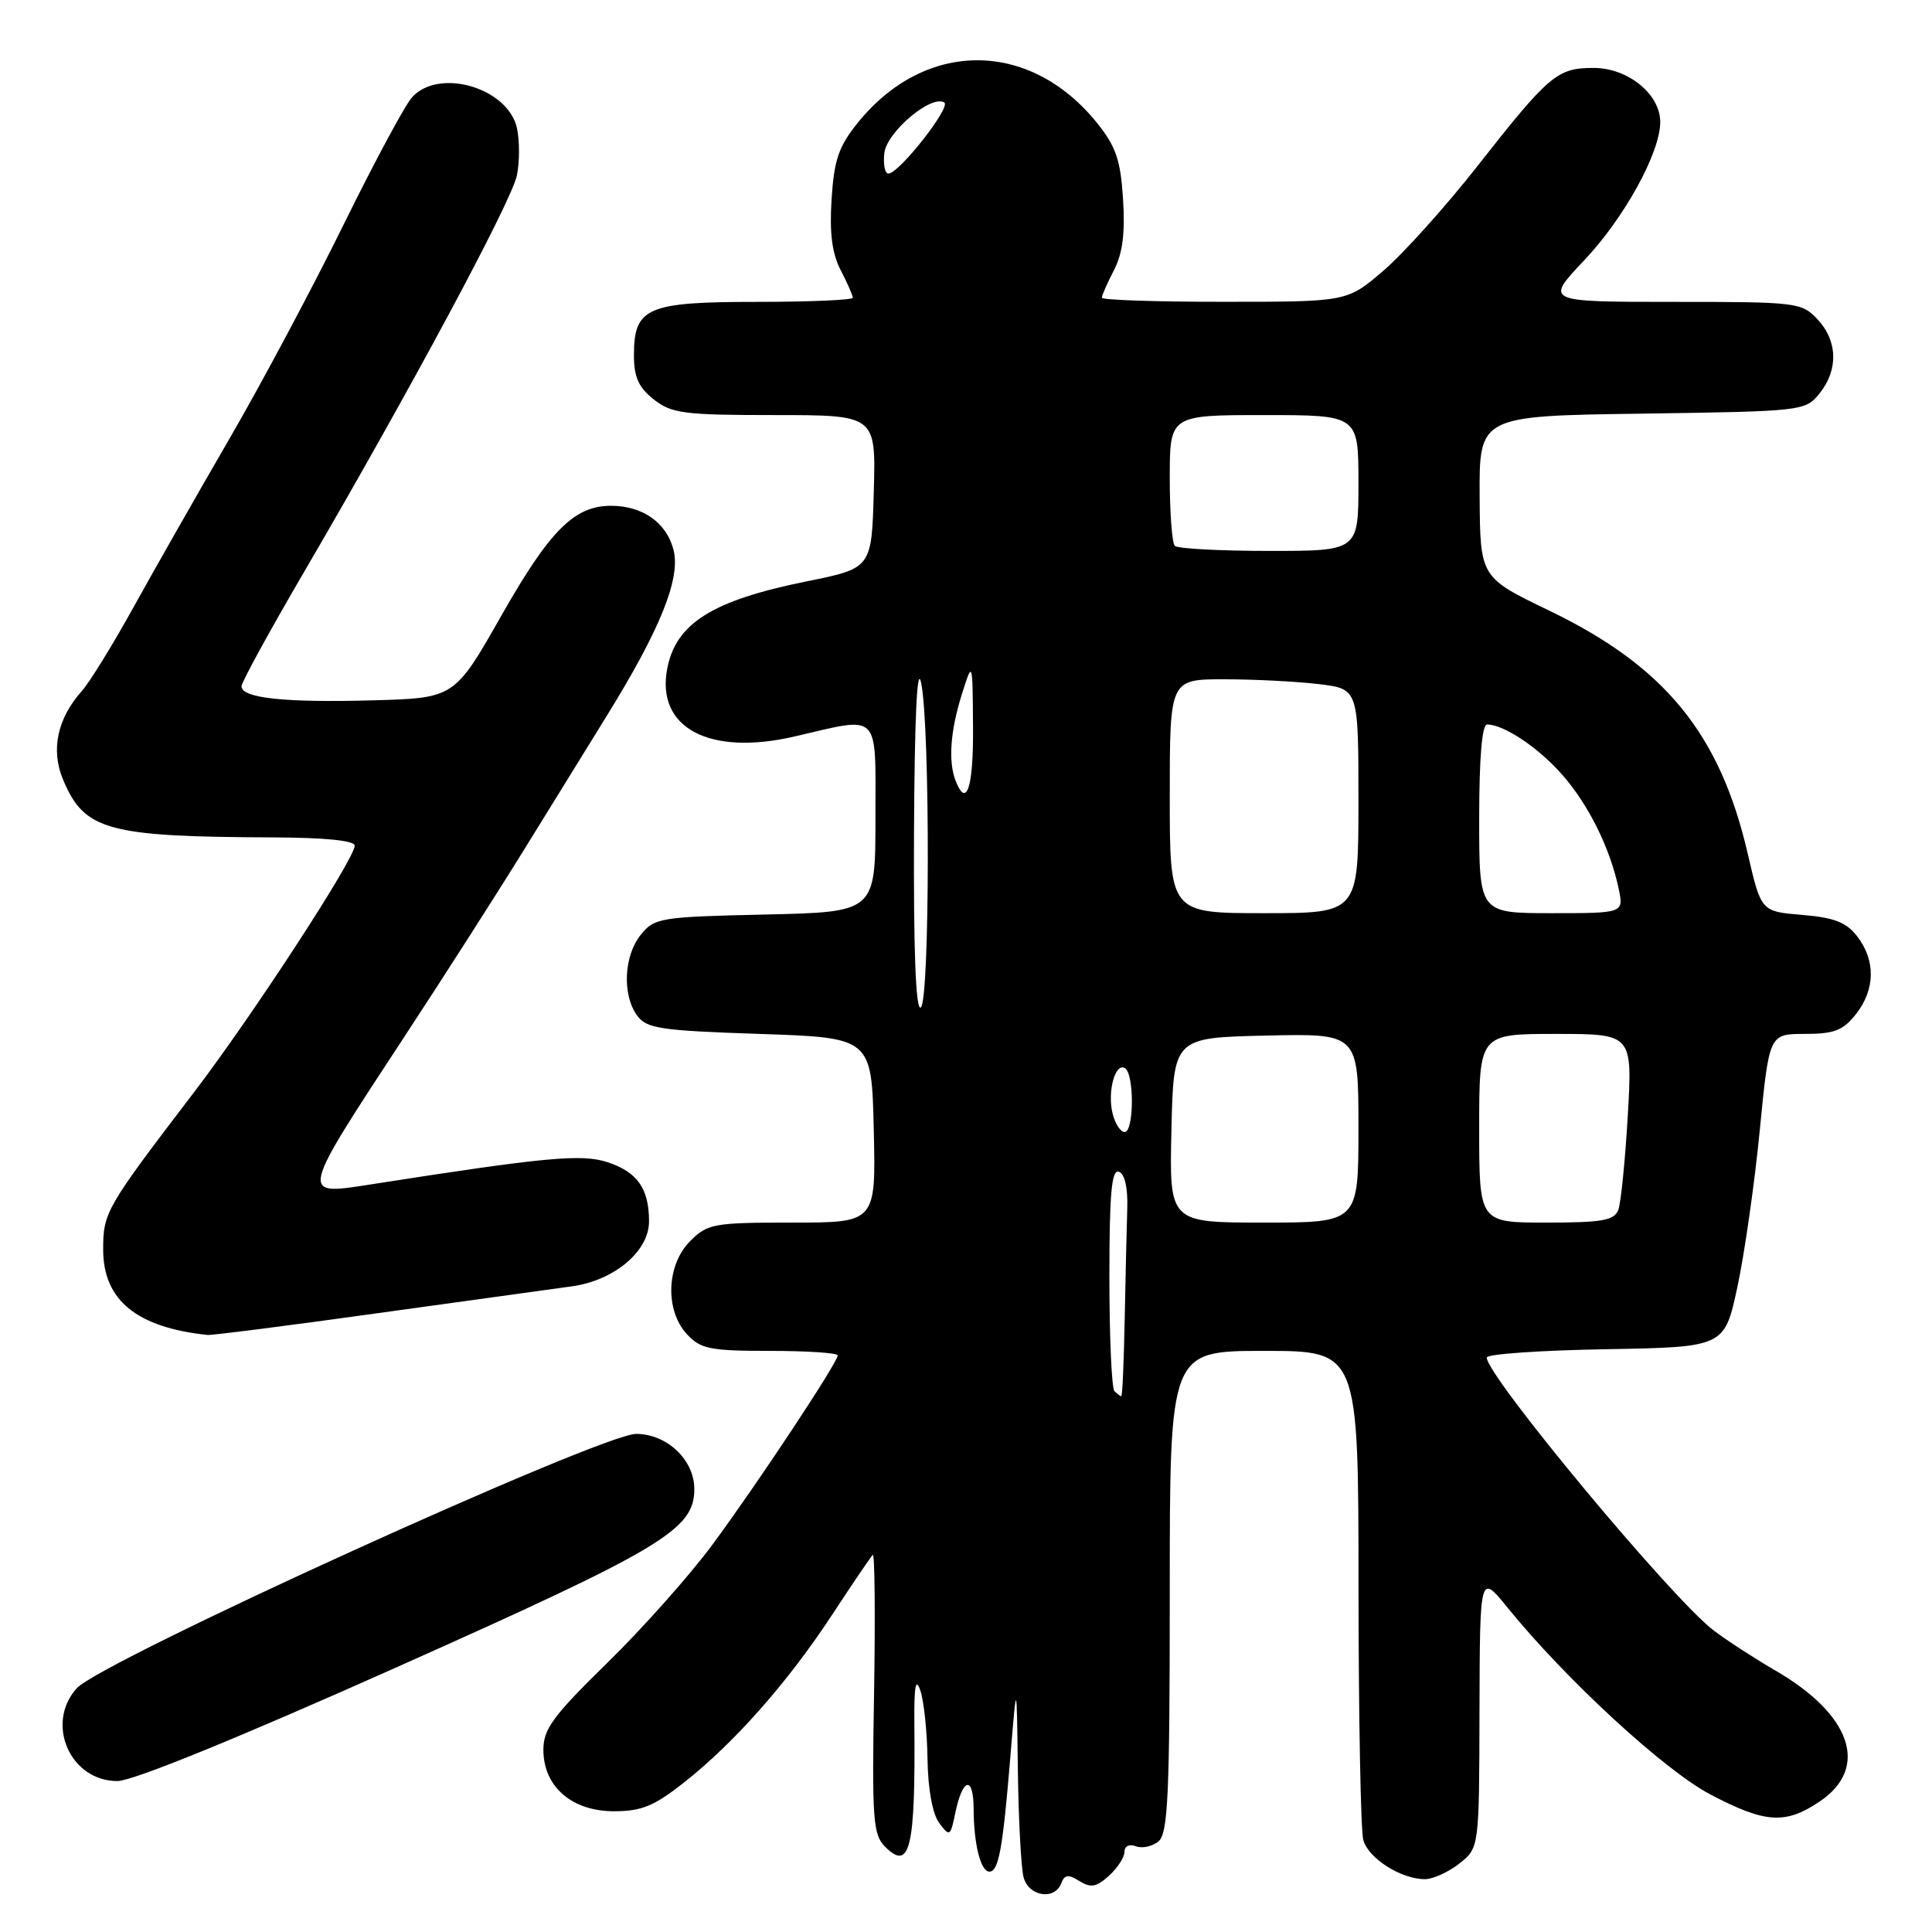 <?xml version="1.0" encoding="UTF-8" standalone="no"?>
<!DOCTYPE svg PUBLIC "-//W3C//DTD SVG 1.1//EN" "http://www.w3.org/Graphics/SVG/1.1/DTD/svg11.dtd" >
<svg xmlns="http://www.w3.org/2000/svg" xmlns:xlink="http://www.w3.org/1999/xlink" version="1.1" viewBox="0 0 256 256">
 <g >
 <path fill="currentColor"
d=" M 140.62 249.55 C 141.06 248.39 141.56 248.33 143.03 249.25 C 144.53 250.19 145.29 250.05 146.94 248.55 C 148.07 247.53 149.00 246.10 149.00 245.38 C 149.00 244.61 149.64 244.31 150.51 244.64 C 151.34 244.96 152.69 244.67 153.51 243.99 C 154.77 242.94 155.00 237.87 155.00 210.88 C 155.00 179.00 155.00 179.00 167.50 179.00 C 180.00 179.00 180.00 179.00 180.01 210.25 C 180.02 227.44 180.30 242.53 180.64 243.79 C 181.29 246.23 185.64 249.00 188.82 249.00 C 189.87 249.00 191.92 248.07 193.37 246.93 C 196.00 244.85 196.00 244.85 196.04 226.68 C 196.09 208.50 196.09 208.50 199.74 213.00 C 207.47 222.53 220.55 234.58 226.64 237.78 C 233.92 241.60 236.56 241.77 241.10 238.72 C 247.76 234.25 245.34 227.16 235.14 221.29 C 232.59 219.81 228.98 217.48 227.13 216.09 C 221.70 212.04 197.00 182.35 197.00 179.88 C 197.00 179.42 204.09 178.93 212.75 178.78 C 228.50 178.50 228.50 178.50 230.22 170.50 C 231.16 166.10 232.50 156.76 233.18 149.75 C 234.43 137.00 234.43 137.00 239.14 137.00 C 243.04 137.00 244.21 136.55 245.93 134.37 C 248.48 131.12 248.55 127.27 246.10 124.09 C 244.66 122.21 243.07 121.59 238.81 121.23 C 233.36 120.78 233.36 120.78 231.59 113.14 C 227.91 97.23 220.62 88.30 205.28 80.91 C 196.13 76.50 196.13 76.50 196.06 65.81 C 196.00 55.11 196.00 55.11 217.59 54.81 C 238.90 54.50 239.20 54.47 241.09 52.14 C 243.61 49.02 243.51 45.17 240.83 42.31 C 238.72 40.07 238.13 40.00 221.68 40.00 C 204.71 40.00 204.71 40.00 209.89 34.52 C 215.22 28.89 219.97 20.26 219.99 16.20 C 220.01 12.49 215.73 9.00 211.16 9.00 C 206.33 9.00 205.27 9.90 195.67 22.13 C 191.51 27.42 185.95 33.60 183.31 35.87 C 178.50 39.99 178.50 39.99 162.25 39.99 C 153.31 40.00 146.00 39.75 146.00 39.45 C 146.00 39.15 146.72 37.50 147.61 35.79 C 148.75 33.58 149.10 30.87 148.81 26.38 C 148.48 21.19 147.87 19.41 145.36 16.29 C 136.45 5.22 122.55 5.22 113.64 16.29 C 111.13 19.41 110.52 21.19 110.19 26.38 C 109.90 30.87 110.25 33.58 111.39 35.79 C 112.28 37.50 113.00 39.15 113.00 39.45 C 113.00 39.75 107.30 40.00 100.33 40.00 C 85.70 40.00 84.00 40.74 84.00 47.08 C 84.00 49.97 84.62 51.34 86.63 52.93 C 89.00 54.79 90.63 55.00 102.67 55.00 C 116.07 55.00 116.07 55.00 115.78 65.15 C 115.50 75.29 115.50 75.29 106.90 77.03 C 94.36 79.57 89.54 82.59 88.40 88.66 C 86.94 96.47 94.01 100.21 105.31 97.58 C 116.79 94.92 116.00 94.12 116.00 108.43 C 116.00 120.85 116.00 120.85 101.41 121.18 C 87.47 121.49 86.73 121.61 84.91 123.86 C 82.66 126.64 82.42 131.82 84.42 134.56 C 85.68 136.29 87.47 136.56 100.67 137.00 C 115.50 137.50 115.50 137.50 115.78 149.75 C 116.06 162.00 116.06 162.00 104.99 162.00 C 94.56 162.00 93.77 162.14 91.45 164.45 C 88.29 167.62 88.09 173.65 91.04 176.81 C 92.84 178.75 94.11 179.00 102.04 179.00 C 106.97 179.00 111.00 179.27 111.00 179.60 C 111.00 180.54 100.33 196.66 94.38 204.70 C 91.41 208.73 85.15 215.75 80.49 220.32 C 73.29 227.35 72.00 229.11 72.00 231.85 C 72.00 236.73 75.76 240.00 81.36 240.00 C 85.02 240.00 86.69 239.31 90.66 236.17 C 97.34 230.90 104.40 222.89 110.23 214.01 C 112.93 209.89 115.37 206.30 115.64 206.03 C 115.91 205.75 115.99 213.94 115.82 224.23 C 115.53 241.11 115.67 243.10 117.29 244.71 C 120.58 248.00 121.31 244.94 121.16 228.50 C 121.11 223.42 121.33 222.18 121.95 224.00 C 122.42 225.38 122.85 229.45 122.90 233.06 C 122.96 237.09 123.56 240.36 124.45 241.56 C 125.84 243.41 125.94 243.35 126.58 240.23 C 127.55 235.54 129.00 235.22 129.01 239.69 C 129.03 244.36 129.94 248.00 131.10 248.00 C 132.32 248.00 132.87 245.00 133.86 233.00 C 134.72 222.50 134.72 222.50 134.87 234.50 C 134.96 241.10 135.30 247.51 135.63 248.75 C 136.31 251.29 139.74 251.84 140.62 249.55 Z  M 52.65 220.88 C 87.90 205.14 92.00 202.68 92.00 197.30 C 92.00 193.44 88.37 190.00 84.29 190.00 C 79.64 190.00 13.35 220.14 10.16 223.71 C 5.96 228.40 9.30 236.00 15.55 236.00 C 17.58 236.00 31.53 230.31 52.65 220.88 Z  M 50.00 174.01 C 61.83 172.37 73.41 170.77 75.75 170.45 C 81.37 169.69 86.00 165.80 86.00 161.85 C 86.00 157.50 84.47 155.31 80.51 154.00 C 77.07 152.87 72.33 153.31 49.00 156.96 C 39.69 158.42 39.66 158.59 53.53 137.45 C 58.61 129.72 65.81 118.47 69.53 112.45 C 73.25 106.43 78.11 98.58 80.31 95.00 C 87.52 83.35 90.22 76.63 89.24 72.84 C 88.31 69.25 85.17 67.04 81.00 67.02 C 76.12 67.00 72.87 70.25 66.47 81.51 C 60.23 92.50 60.23 92.50 49.37 92.80 C 37.76 93.12 32.00 92.51 32.00 90.94 C 32.00 90.41 35.74 83.57 40.32 75.74 C 54.31 51.78 67.79 26.67 68.49 23.25 C 68.86 21.46 68.86 18.64 68.50 16.98 C 67.32 11.63 58.17 8.94 54.60 12.89 C 53.66 13.93 49.61 21.47 45.59 29.64 C 41.58 37.81 34.78 50.58 30.48 58.00 C 26.17 65.42 20.41 75.55 17.67 80.50 C 14.93 85.45 11.87 90.42 10.86 91.54 C 7.59 95.21 6.70 99.36 8.36 103.31 C 11.17 110.04 14.21 110.88 36.25 110.96 C 43.10 110.99 47.00 111.38 47.00 112.06 C 47.00 113.80 33.43 134.62 25.71 144.73 C 14.01 160.05 13.67 160.65 13.67 165.56 C 13.67 172.27 18.08 175.89 27.50 176.89 C 28.05 176.95 38.17 175.66 50.00 174.01 Z  M 147.67 184.33 C 147.30 183.97 147.00 177.18 147.00 169.25 C 147.00 158.16 147.29 154.93 148.25 155.26 C 149.03 155.52 149.45 157.36 149.37 160.09 C 149.29 162.52 149.14 169.11 149.03 174.75 C 148.92 180.39 148.72 185.00 148.58 185.00 C 148.44 185.00 148.03 184.70 147.67 184.33 Z  M 155.22 149.75 C 155.50 137.50 155.50 137.50 167.75 137.22 C 180.00 136.94 180.00 136.94 180.00 149.47 C 180.00 162.00 180.00 162.00 167.47 162.00 C 154.94 162.00 154.94 162.00 155.22 149.75 Z  M 196.00 149.50 C 196.00 137.00 196.00 137.00 206.15 137.00 C 216.31 137.00 216.31 137.00 215.69 147.83 C 215.34 153.79 214.78 159.41 214.43 160.33 C 213.89 161.72 212.27 162.00 204.89 162.00 C 196.00 162.00 196.00 162.00 196.00 149.50 Z  M 147.43 147.57 C 146.70 144.66 147.77 140.74 149.07 141.54 C 150.31 142.31 150.27 150.00 149.02 150.00 C 148.48 150.00 147.76 148.91 147.43 147.57 Z  M 121.11 110.31 C 121.19 94.90 121.52 87.91 122.06 90.50 C 123.26 96.34 123.22 132.75 122.00 133.50 C 121.34 133.91 121.04 125.96 121.11 110.31 Z  M 155.00 105.50 C 155.00 90.00 155.00 90.00 162.25 90.01 C 166.24 90.01 171.86 90.30 174.75 90.65 C 180.00 91.28 180.00 91.28 180.00 106.14 C 180.00 121.00 180.00 121.00 167.50 121.00 C 155.00 121.00 155.00 121.00 155.00 105.50 Z  M 196.00 108.50 C 196.00 100.44 196.37 96.00 197.05 96.00 C 199.27 96.00 203.84 99.05 207.00 102.65 C 210.50 106.63 213.36 112.42 214.48 117.75 C 215.16 121.00 215.16 121.00 205.58 121.00 C 196.00 121.00 196.00 121.00 196.00 108.50 Z  M 126.61 103.42 C 125.63 100.87 125.93 96.82 127.45 92.00 C 128.87 87.50 128.87 87.50 128.93 96.25 C 129.00 104.36 128.07 107.22 126.61 103.42 Z  M 155.67 72.33 C 155.30 71.97 155.00 67.92 155.00 63.33 C 155.00 55.00 155.00 55.00 167.50 55.00 C 180.00 55.00 180.00 55.00 180.00 64.00 C 180.00 73.00 180.00 73.00 168.17 73.00 C 161.66 73.00 156.03 72.70 155.67 72.33 Z  M 117.18 20.28 C 117.51 17.48 123.40 12.51 125.12 13.58 C 126.07 14.16 119.13 23.00 117.72 23.00 C 117.25 23.00 117.01 21.78 117.18 20.28 Z "/>
</g>
</svg>